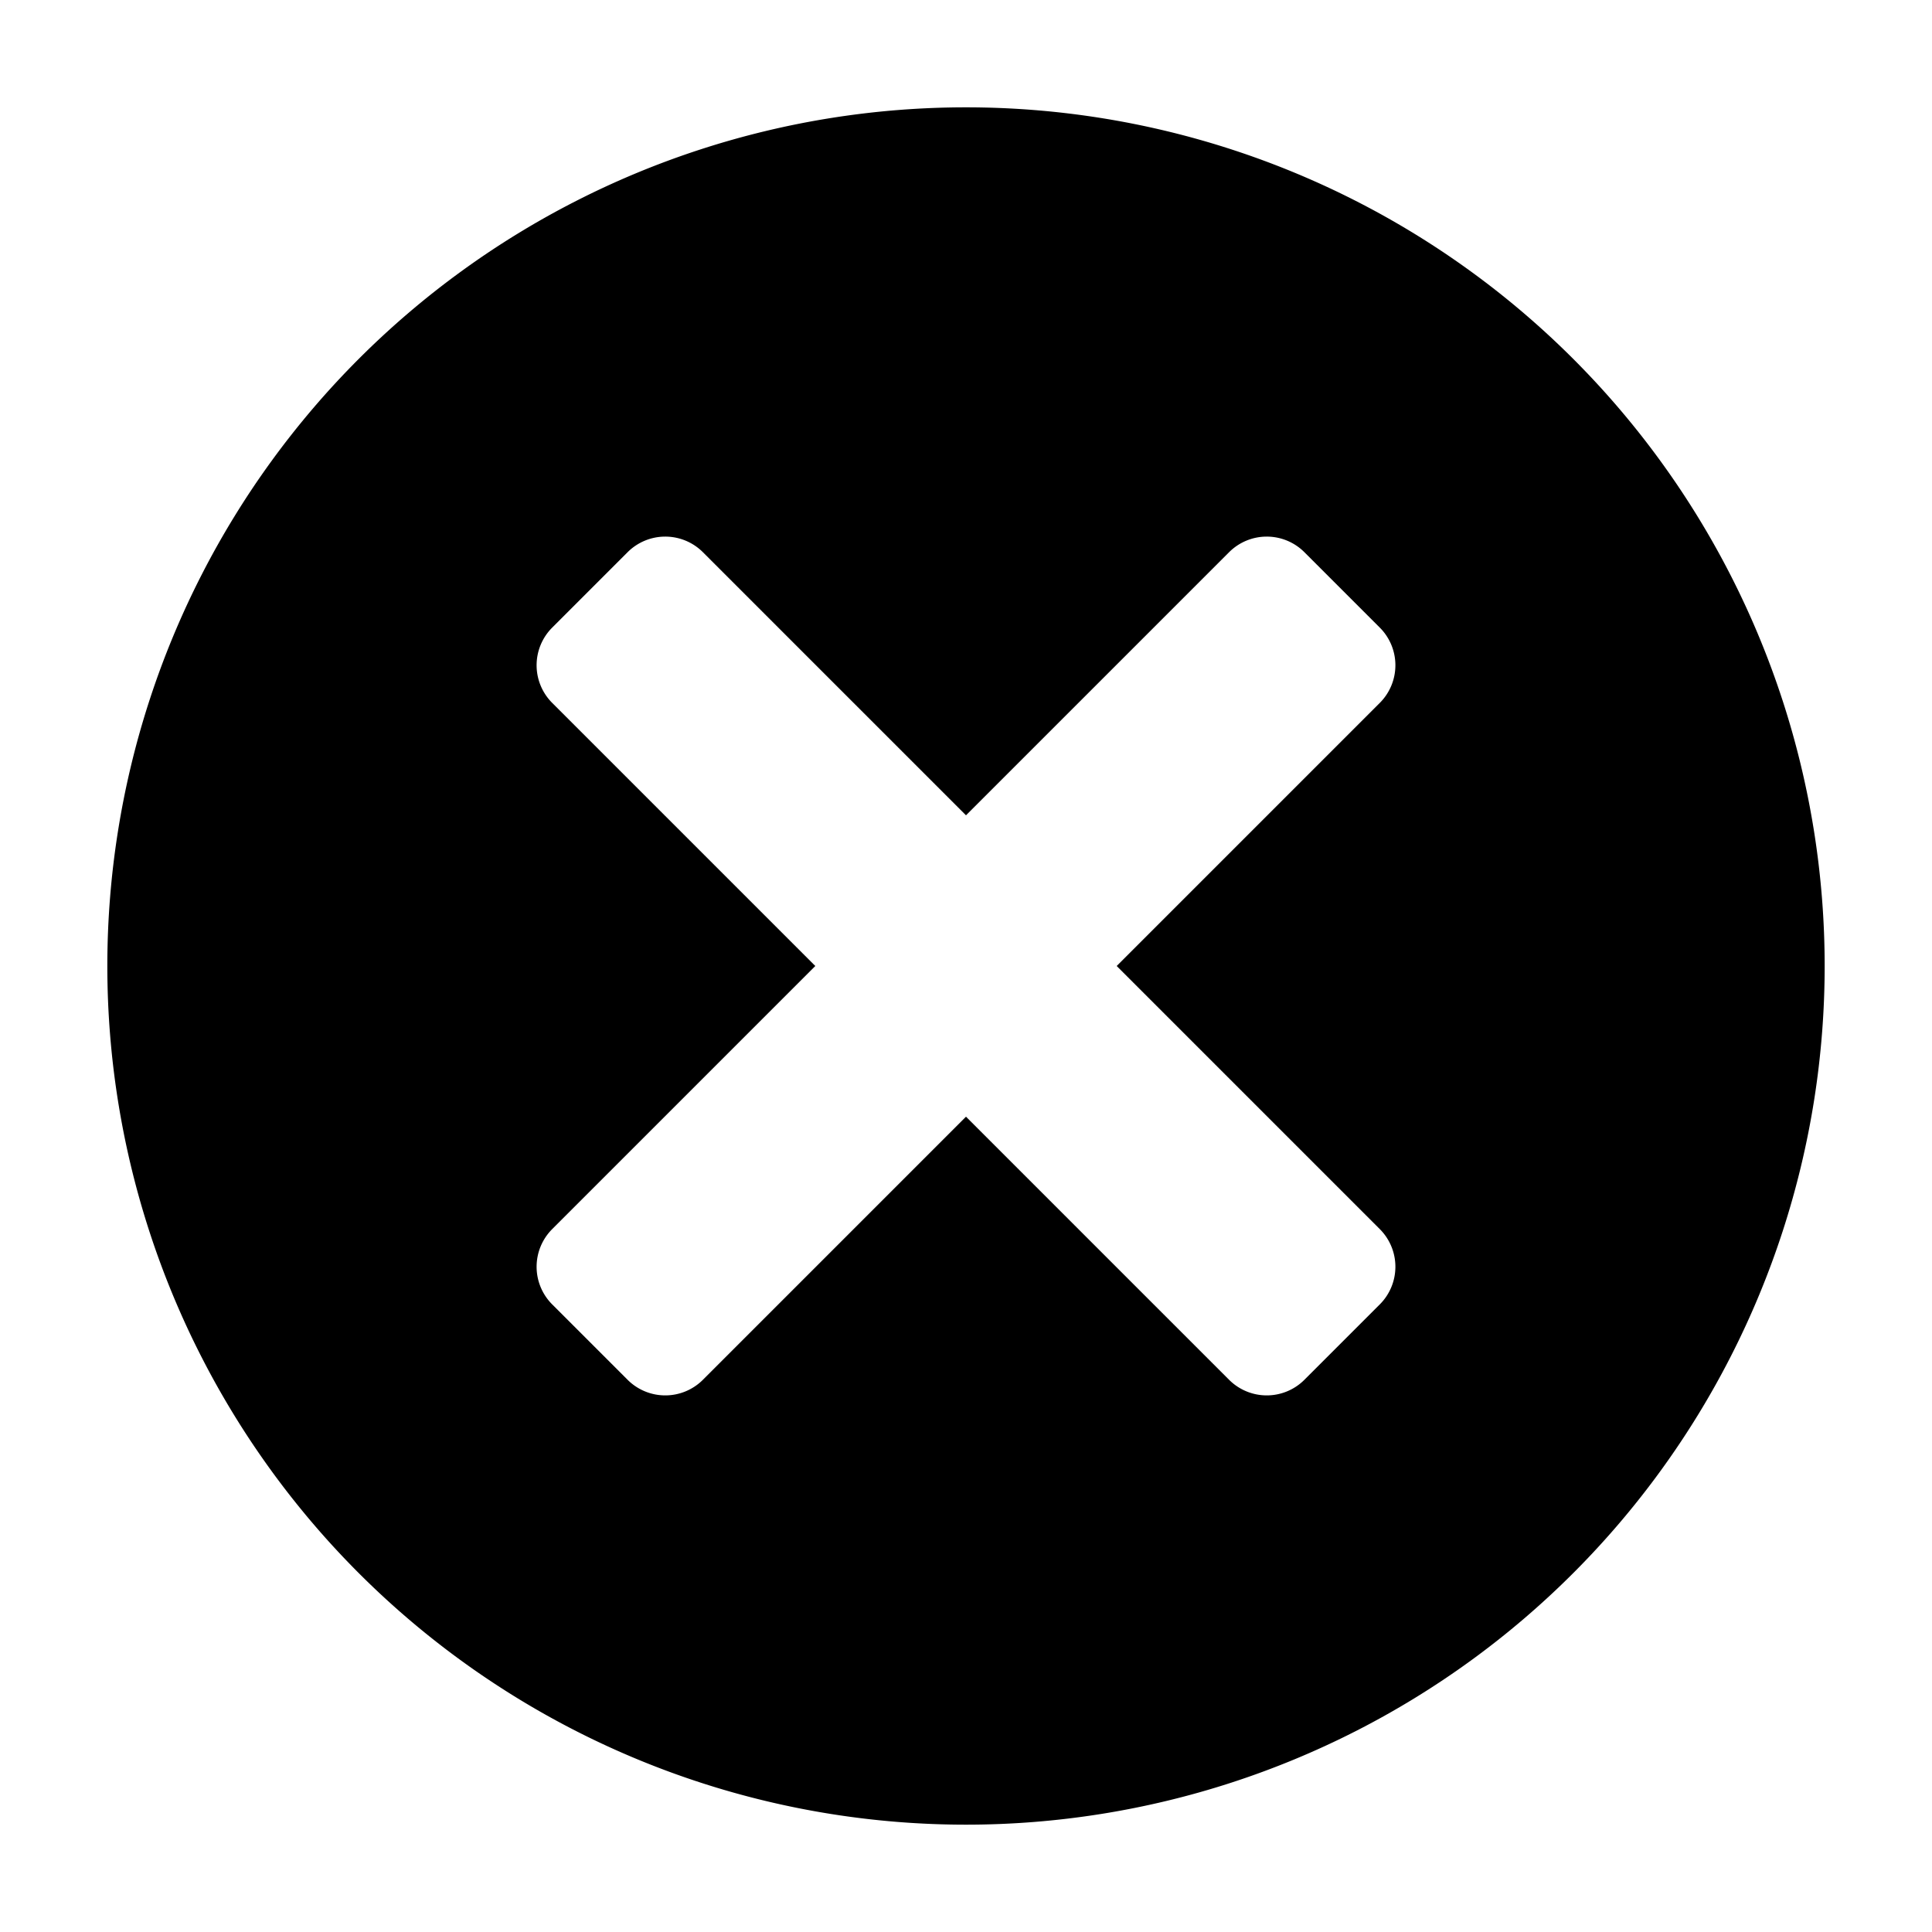 <svg xmlns="http://www.w3.org/2000/svg" width="18" height="18" viewBox="0 0 18 18"><path d="M9 1a8 8 0 1 0 0 16A8 8 0 0 0 9 1zm3.855 10.451a.496.496 0 0 1 .001.701l-.001.001-.702.702a.496.496 0 0 1-.701.001l-.001-.001L9 10.404l-2.451 2.451a.496.496 0 0 1-.701.001l-.001-.001-.702-.702a.496.496 0 0 1-.001-.701l.001-.001L7.596 9 5.145 6.549a.496.496 0 0 1-.001-.701l.001-.001.702-.702a.496.496 0 0 1 .701-.001l.001.001L9 7.596l2.451-2.451a.496.496 0 0 1 .701-.001l.001.001.702.702a.496.496 0 0 1 .001.701l-.001.001L10.404 9l2.451 2.451z"/></svg>